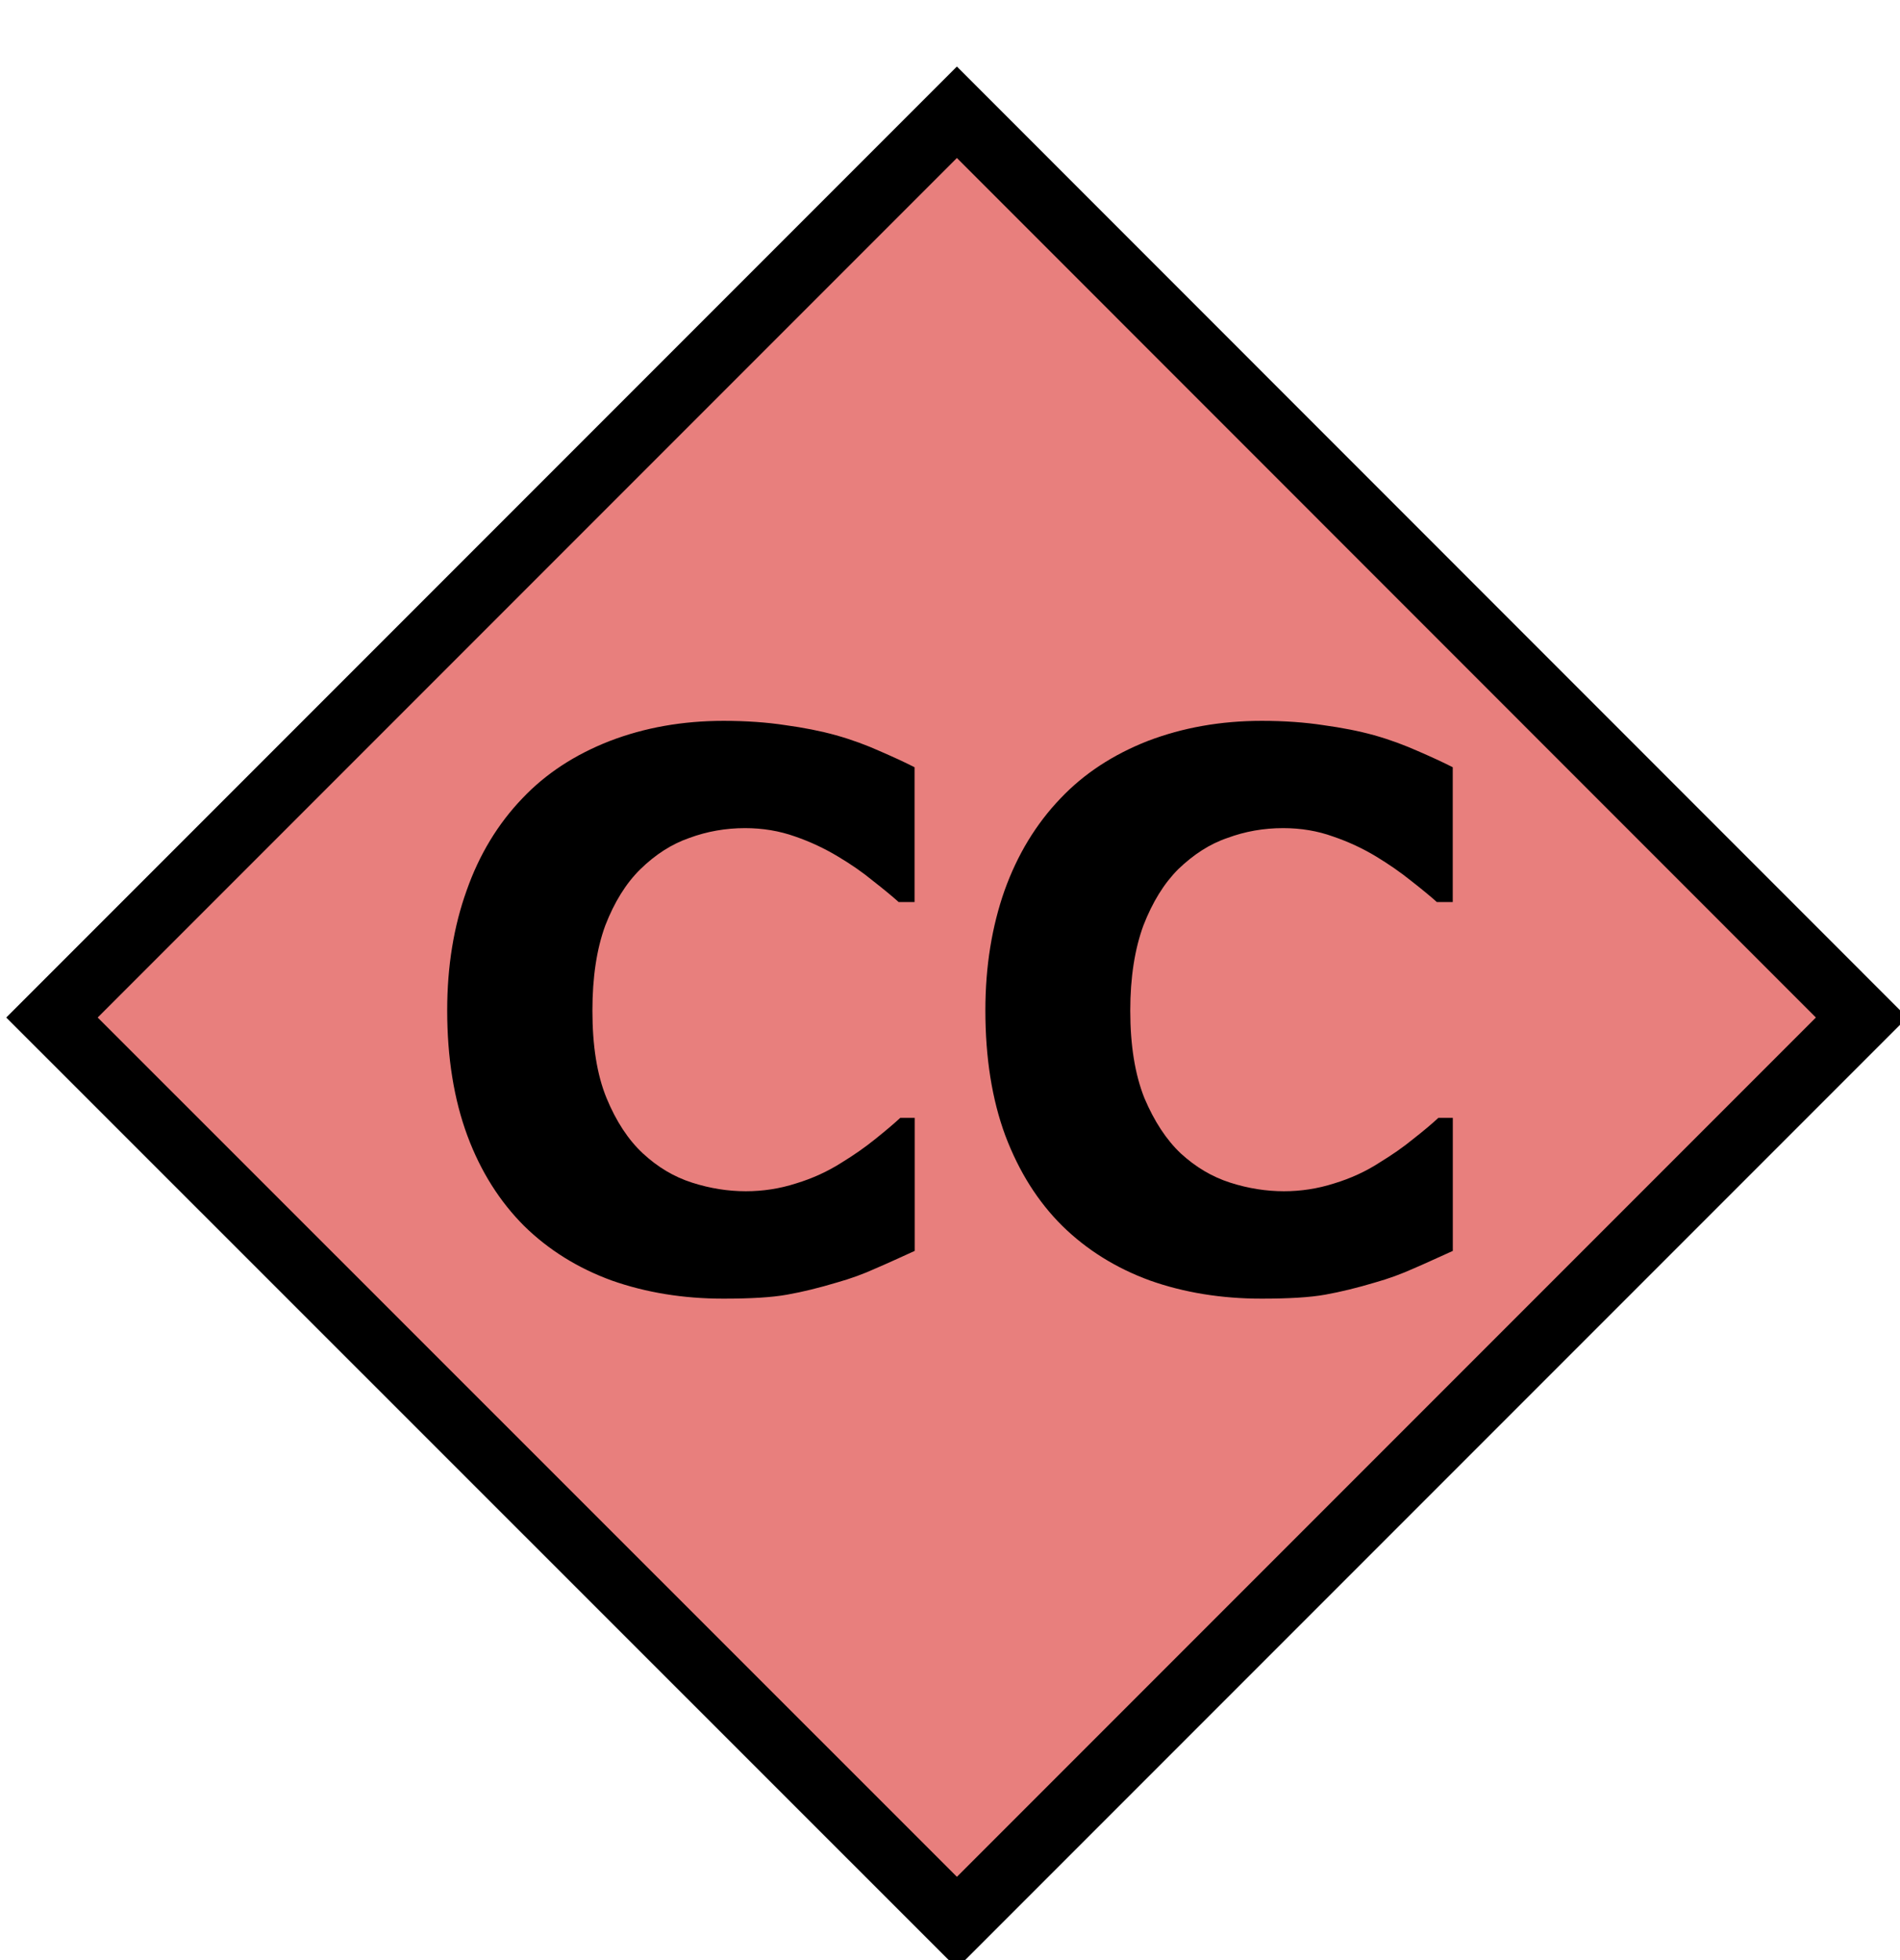 <?xml version="1.0" encoding="UTF-8" standalone="no"?>
<svg
   xmlns:dc="http://purl.org/dc/elements/1.1/"
   xmlns:cc="http://creativecommons.org/ns#"
   xmlns:rdf="http://www.w3.org/1999/02/22-rdf-syntax-ns#"
   xmlns:svg="http://www.w3.org/2000/svg"
   xmlns="http://www.w3.org/2000/svg"
   xmlns:sodipodi="http://sodipodi.sourceforge.net/DTD/sodipodi-0.dtd"
   xmlns:inkscape="http://www.inkscape.org/namespaces/inkscape"
   width="32"
   height="33"
   viewBox="0 0 32 33"
   version="1.1"
   id="svg1882"
   sodipodi:docname="red-water-ai.svg"
   inkscape:version="1.0.2-2 (e86c870879, 2021-01-15)">
  <defs
     id="defs1886" />
  <sodipodi:namedview
     pagecolor="#ffffff"
     bordercolor="#666666"
     borderopacity="1"
     objecttolerance="10"
     gridtolerance="10"
     guidetolerance="10"
     inkscape:pageopacity="0"
     inkscape:pageshadow="2"
     inkscape:window-width="2560"
     inkscape:window-height="1377"
     id="namedview1884"
     showgrid="false"
     units="px"
     fit-margin-top="1"
     fit-margin-left="0"
     fit-margin-right="0"
     fit-margin-bottom="0"
     inkscape:zoom="22.101563"
     inkscape:cx="21.327326"
     inkscape:cy="22.327304"
     inkscape:window-x="-8"
     inkscape:window-y="-8"
     inkscape:window-maximized="1"
     inkscape:current-layer="svg1882"
     inkscape:document-rotation="0" />
  <g
     id="surface1"
     transform="matrix(1.088,0,0,1.088,-1.415,-0.415)"
     style="stroke-width:1;stroke-miterlimit:4;stroke-dasharray:none">
    <path
       style="fill:#e87f7d;fill-opacity:1;fill-rule:nonzero;stroke:#000000;stroke-width:1.623;stroke-linecap:butt;stroke-linejoin:miter;stroke-miterlimit:4;stroke-dasharray:none;stroke-opacity:1"
       d="m -41.274,412.361 h 32.129 l -0.004,32.125 H -41.269 Z m 0,0"
       transform="matrix(0.436,-0.436,0.436,0.436,-159.689,-181.658)"
       id="path1875" />
    <path
       style="fill:#000000;fill-opacity:1;fill-rule:nonzero;stroke:none;stroke-width:1;stroke-miterlimit:4;stroke-dasharray:none"
       d="m 12.496,20.477 c -0.621,0 -1.195,-0.094 -1.727,-0.281 -0.523,-0.191 -0.977,-0.473 -1.355,-0.844 -0.375,-0.375 -0.672,-0.84 -0.879,-1.398 -0.207,-0.559 -0.312,-1.207 -0.312,-1.938 0,-0.684 0.102,-1.301 0.301,-1.855 0.195,-0.555 0.484,-1.031 0.863,-1.426 0.363,-0.383 0.812,-0.676 1.352,-0.887 0.539,-0.207 1.125,-0.312 1.762,-0.312 0.355,0 0.672,0.023 0.953,0.066 0.285,0.039 0.547,0.09 0.785,0.156 0.25,0.07 0.48,0.156 0.68,0.246 0.207,0.09 0.387,0.172 0.539,0.25 v 2.086 h -0.246 c -0.105,-0.094 -0.238,-0.203 -0.398,-0.328 -0.156,-0.129 -0.336,-0.254 -0.539,-0.375 -0.207,-0.125 -0.43,-0.23 -0.668,-0.312 -0.242,-0.086 -0.5,-0.129 -0.773,-0.129 -0.301,0 -0.59,0.051 -0.863,0.152 -0.273,0.094 -0.527,0.258 -0.758,0.484 -0.223,0.219 -0.402,0.508 -0.543,0.871 -0.133,0.363 -0.199,0.801 -0.199,1.316 0,0.543 0.07,0.992 0.219,1.355 0.148,0.359 0.336,0.645 0.562,0.855 0.227,0.211 0.48,0.363 0.762,0.453 0.281,0.09 0.559,0.133 0.832,0.133 0.262,0 0.523,-0.039 0.777,-0.121 0.258,-0.078 0.496,-0.188 0.715,-0.328 0.184,-0.113 0.352,-0.23 0.512,-0.359 0.156,-0.125 0.285,-0.234 0.387,-0.328 h 0.223 v 2.059 c -0.207,0.094 -0.41,0.188 -0.602,0.27 -0.188,0.086 -0.391,0.16 -0.602,0.219 -0.273,0.082 -0.527,0.145 -0.77,0.188 -0.238,0.043 -0.566,0.062 -0.988,0.062 z m 0,0"
       id="path1877" />
    <path
       style="fill:#000000;fill-opacity:1;fill-rule:nonzero;stroke:none;stroke-width:1;stroke-miterlimit:4;stroke-dasharray:none"
       d="m 20.828,20.477 c -0.621,0 -1.199,-0.094 -1.727,-0.281 -0.523,-0.191 -0.977,-0.473 -1.355,-0.844 -0.379,-0.375 -0.672,-0.84 -0.883,-1.398 -0.207,-0.559 -0.309,-1.207 -0.309,-1.938 0,-0.684 0.102,-1.301 0.297,-1.855 0.199,-0.555 0.488,-1.031 0.867,-1.426 0.363,-0.383 0.812,-0.676 1.348,-0.887 0.543,-0.207 1.129,-0.312 1.766,-0.312 0.352,0 0.668,0.023 0.949,0.066 0.285,0.039 0.551,0.09 0.789,0.156 0.25,0.07 0.477,0.156 0.68,0.246 0.207,0.09 0.387,0.172 0.539,0.25 v 2.086 h -0.246 c -0.105,-0.094 -0.238,-0.203 -0.398,-0.328 -0.16,-0.129 -0.34,-0.254 -0.539,-0.375 -0.207,-0.125 -0.43,-0.23 -0.672,-0.312 -0.238,-0.086 -0.496,-0.129 -0.77,-0.129 -0.305,0 -0.59,0.051 -0.863,0.152 -0.277,0.094 -0.527,0.258 -0.762,0.484 -0.219,0.219 -0.398,0.508 -0.539,0.871 -0.133,0.363 -0.203,0.801 -0.203,1.316 0,0.543 0.074,0.992 0.219,1.355 0.152,0.359 0.34,0.645 0.562,0.855 0.23,0.211 0.484,0.363 0.766,0.453 0.281,0.09 0.559,0.133 0.832,0.133 0.262,0 0.52,-0.039 0.777,-0.121 0.258,-0.078 0.496,-0.188 0.711,-0.328 0.184,-0.113 0.355,-0.23 0.512,-0.359 0.16,-0.125 0.289,-0.234 0.391,-0.328 h 0.223 v 2.059 c -0.211,0.094 -0.41,0.188 -0.602,0.27 -0.191,0.086 -0.391,0.16 -0.602,0.219 -0.273,0.082 -0.531,0.145 -0.77,0.188 -0.238,0.043 -0.57,0.062 -0.988,0.062 z m 0,0"
       id="path1879" />
  </g>
</svg>
